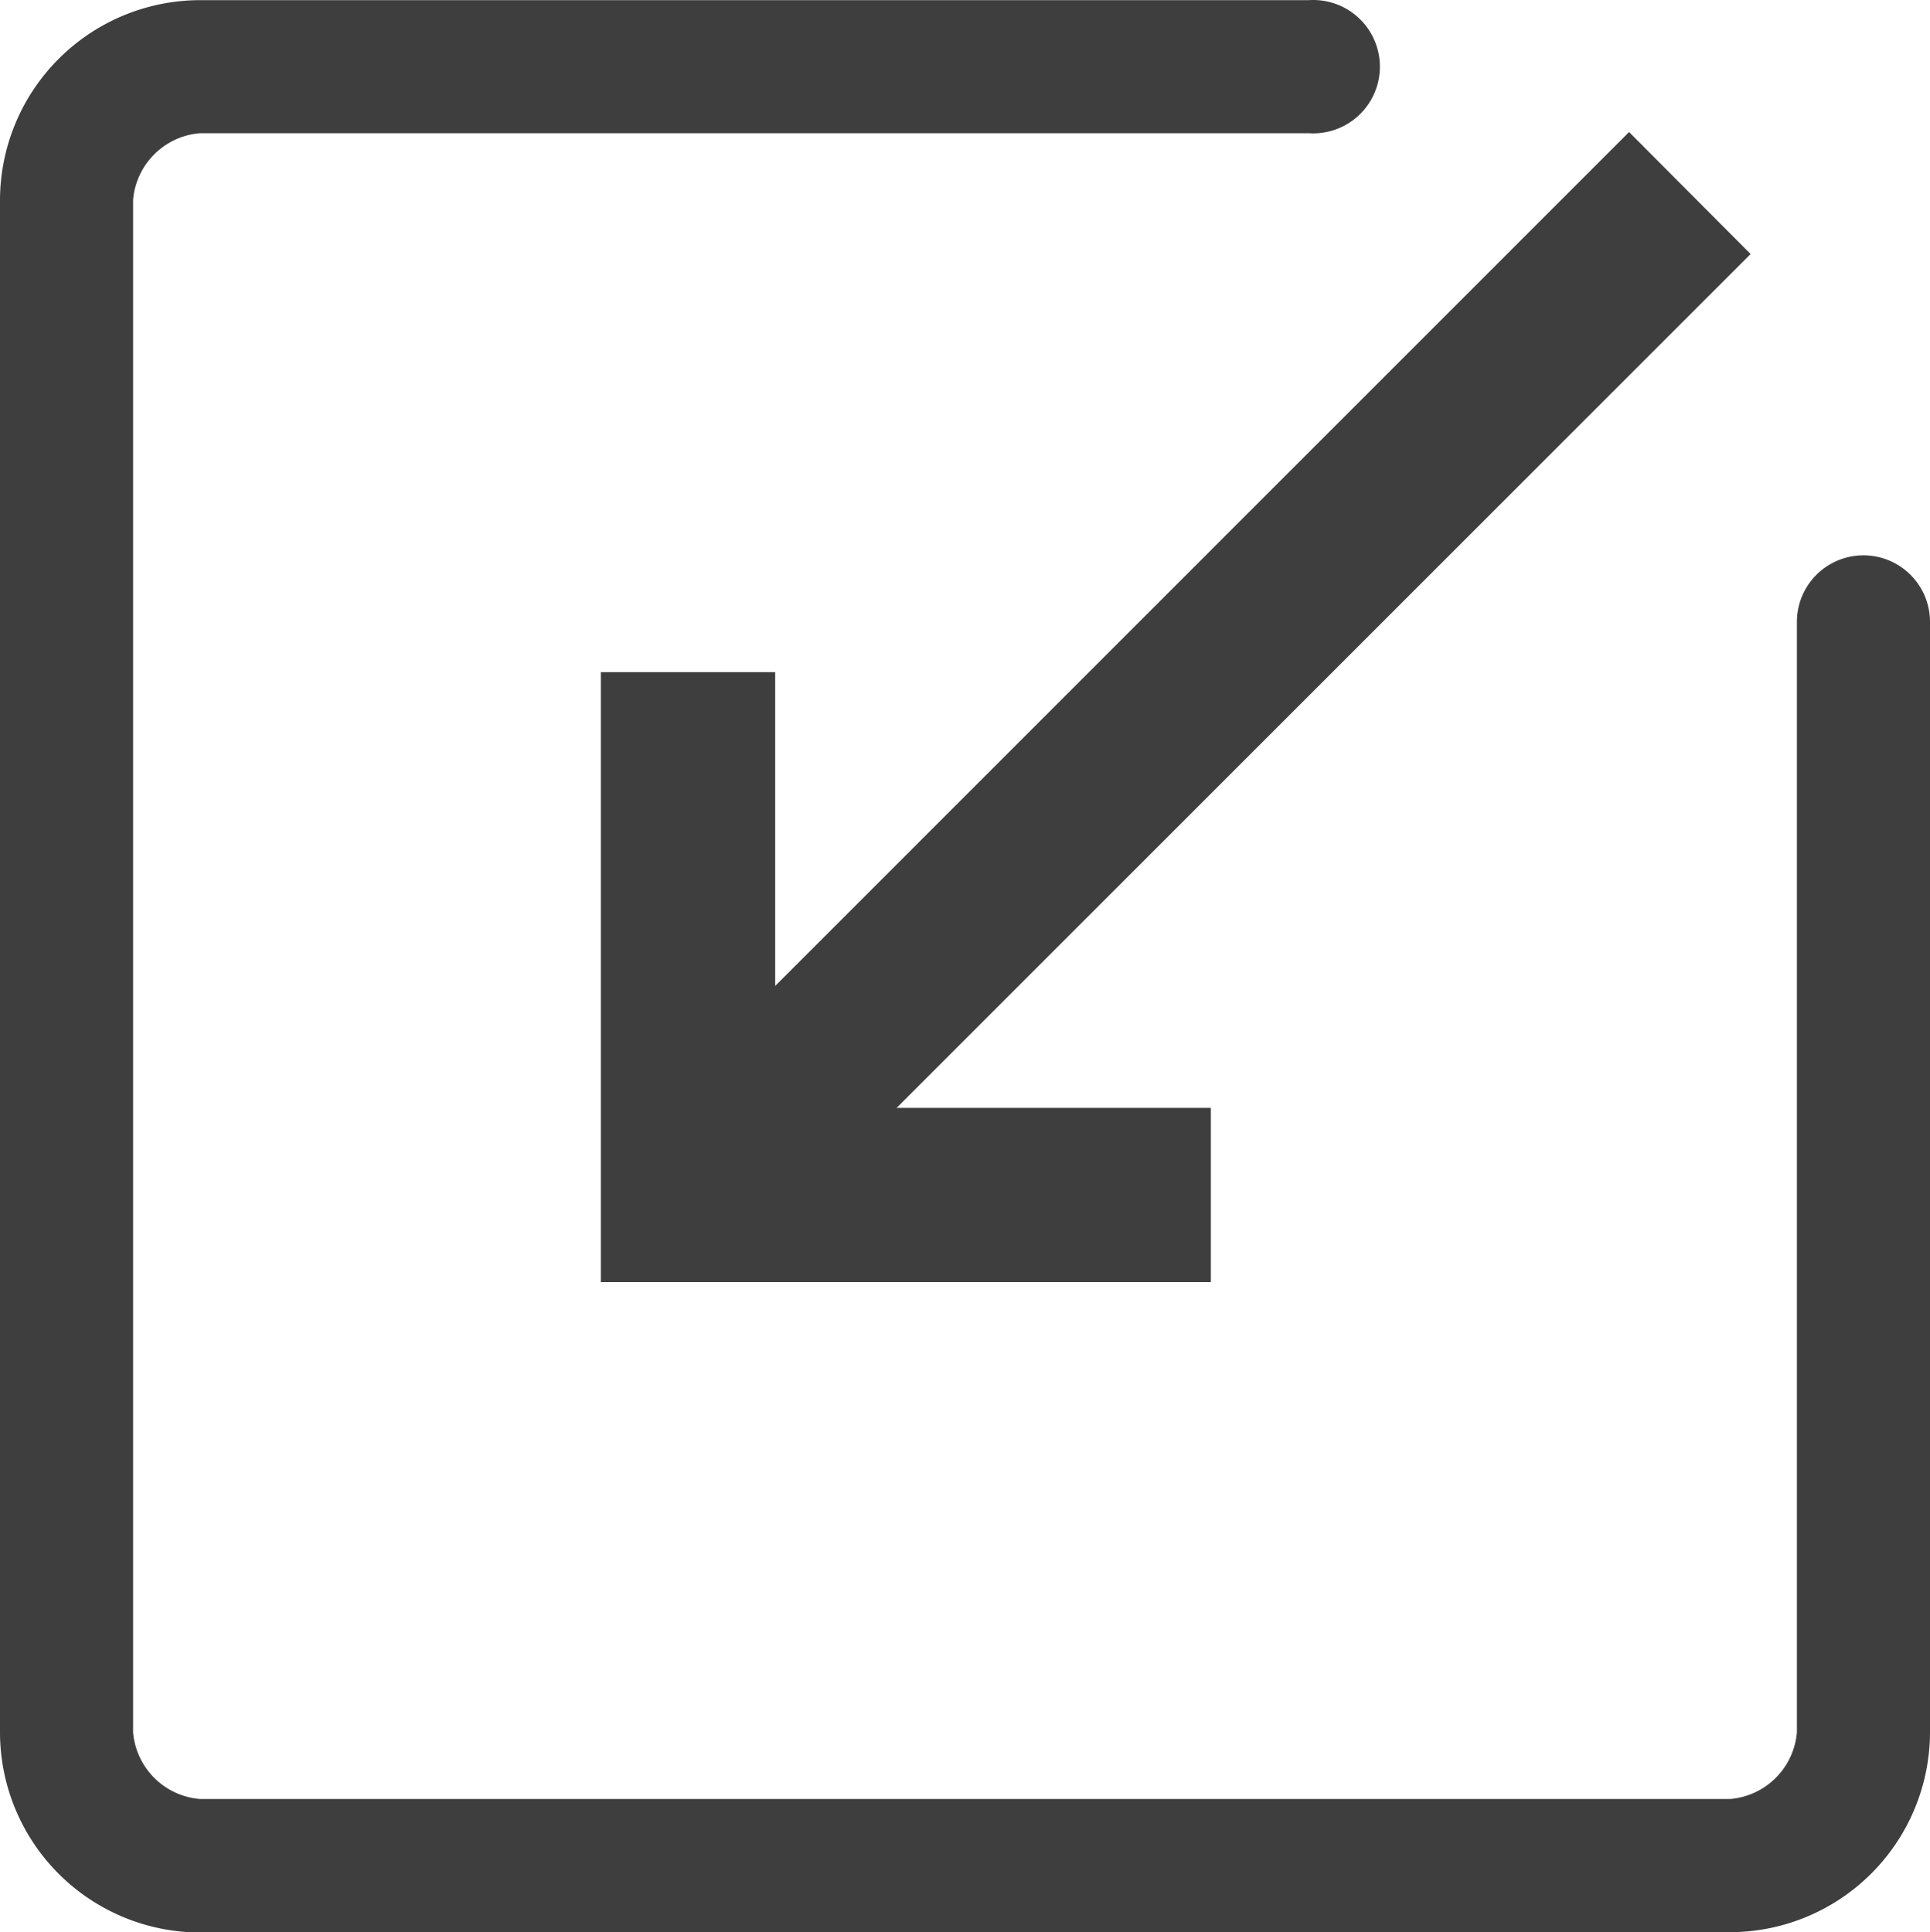 <svg xmlns="http://www.w3.org/2000/svg" width="13.051" height="13.068" viewBox="0 0 13.051 13.068">
  <g id="Group_6150" data-name="Group 6150" transform="translate(-5575 691.812)">
    <path id="Path_2808" data-name="Path 2808" d="M17.312,970.473a1.355,1.355,0,0,0,1.35-1.352v-7.51a.45.45,0,1,0-.9,0v7.51a.494.494,0,0,1-.45.451H6.961a.494.494,0,0,1-.45-.451V958.757a.494.494,0,0,1,.45-.451h7.5a.451.451,0,1,0,0-.9h-7.5a1.355,1.355,0,0,0-1.35,1.352v10.365a1.355,1.355,0,0,0,1.35,1.352Z" transform="translate(5569.389 -1649.217)" fill="#3e3e3e"/>
    <path id="Path_2809" data-name="Path 2809" d="M11.925,10.778V9.6H9.8l5.775-5.775L14.753,3,8.979,8.775V6.653H7.8v4.125Z" transform="translate(5571.263 -693.919)" fill="#3e3e3e"/>
  </g>
</svg>
